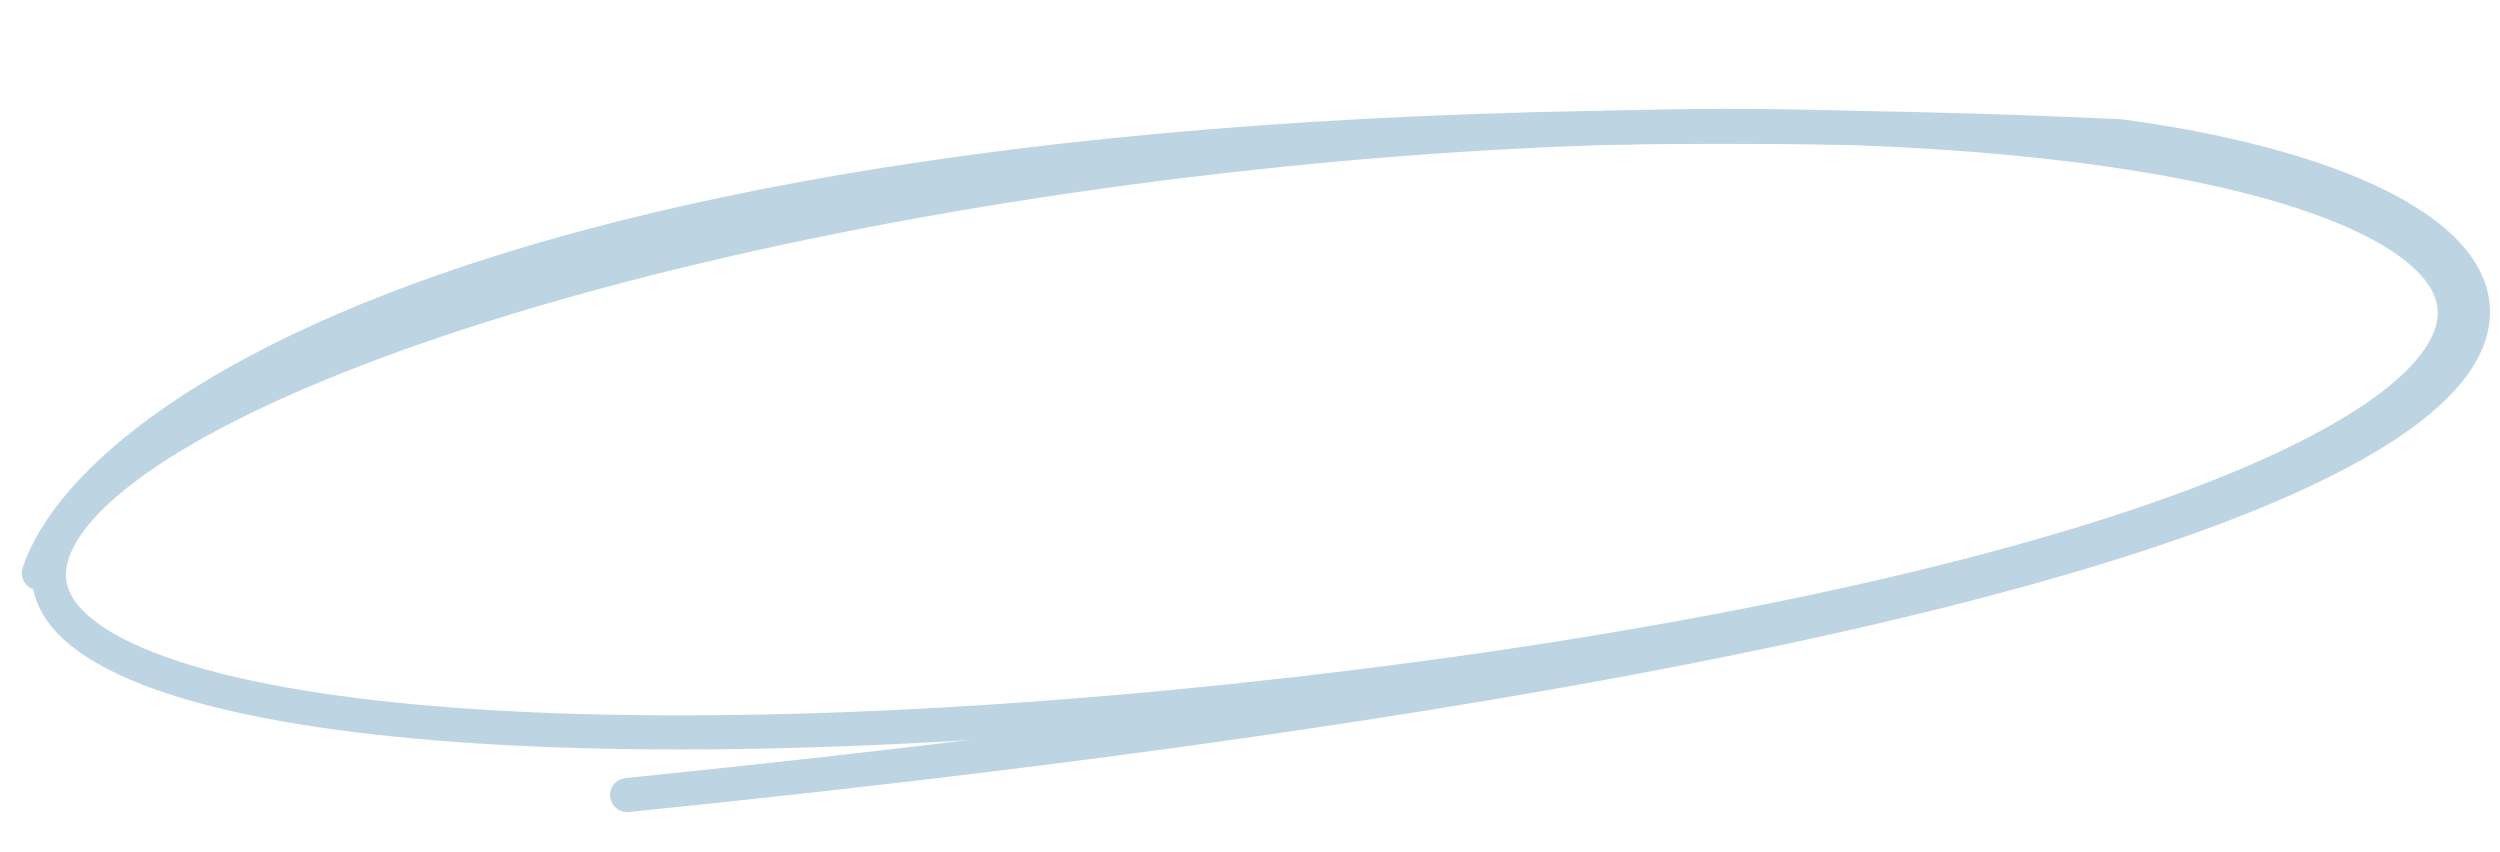 <svg width="220" height="75" viewBox="0 0 220 75" fill="none" xmlns="http://www.w3.org/2000/svg">
<path d="M215.991 26.956C216.292 29.786 214.363 32.989 209.468 36.442C204.654 39.838 197.397 43.159 188.135 46.267C169.636 52.473 143.508 57.707 113.93 61.087C84.353 64.466 57.045 65.338 36.977 63.535C26.929 62.633 18.79 61.068 13.108 58.863C7.306 56.611 4.634 53.927 4.337 51.139C4.035 48.295 6.047 44.889 11.066 41.118C15.99 37.417 23.389 33.694 32.781 30.183C51.541 23.172 77.926 17.13 107.476 13.754C137.026 10.377 164.046 10.317 183.829 12.925C193.733 14.231 201.736 16.195 207.32 18.695C213.01 21.243 215.689 24.113 215.991 26.956Z" stroke="#BDD4E2" stroke-width="3"/>
<path d="M3.414 50.431C8.571 35.078 52.407 5.894 186.495 11.981C235.885 18.56 248.381 50.431 55.184 69.964" stroke="#BDD4E2" stroke-width="3" stroke-linecap="round"/>
</svg>

